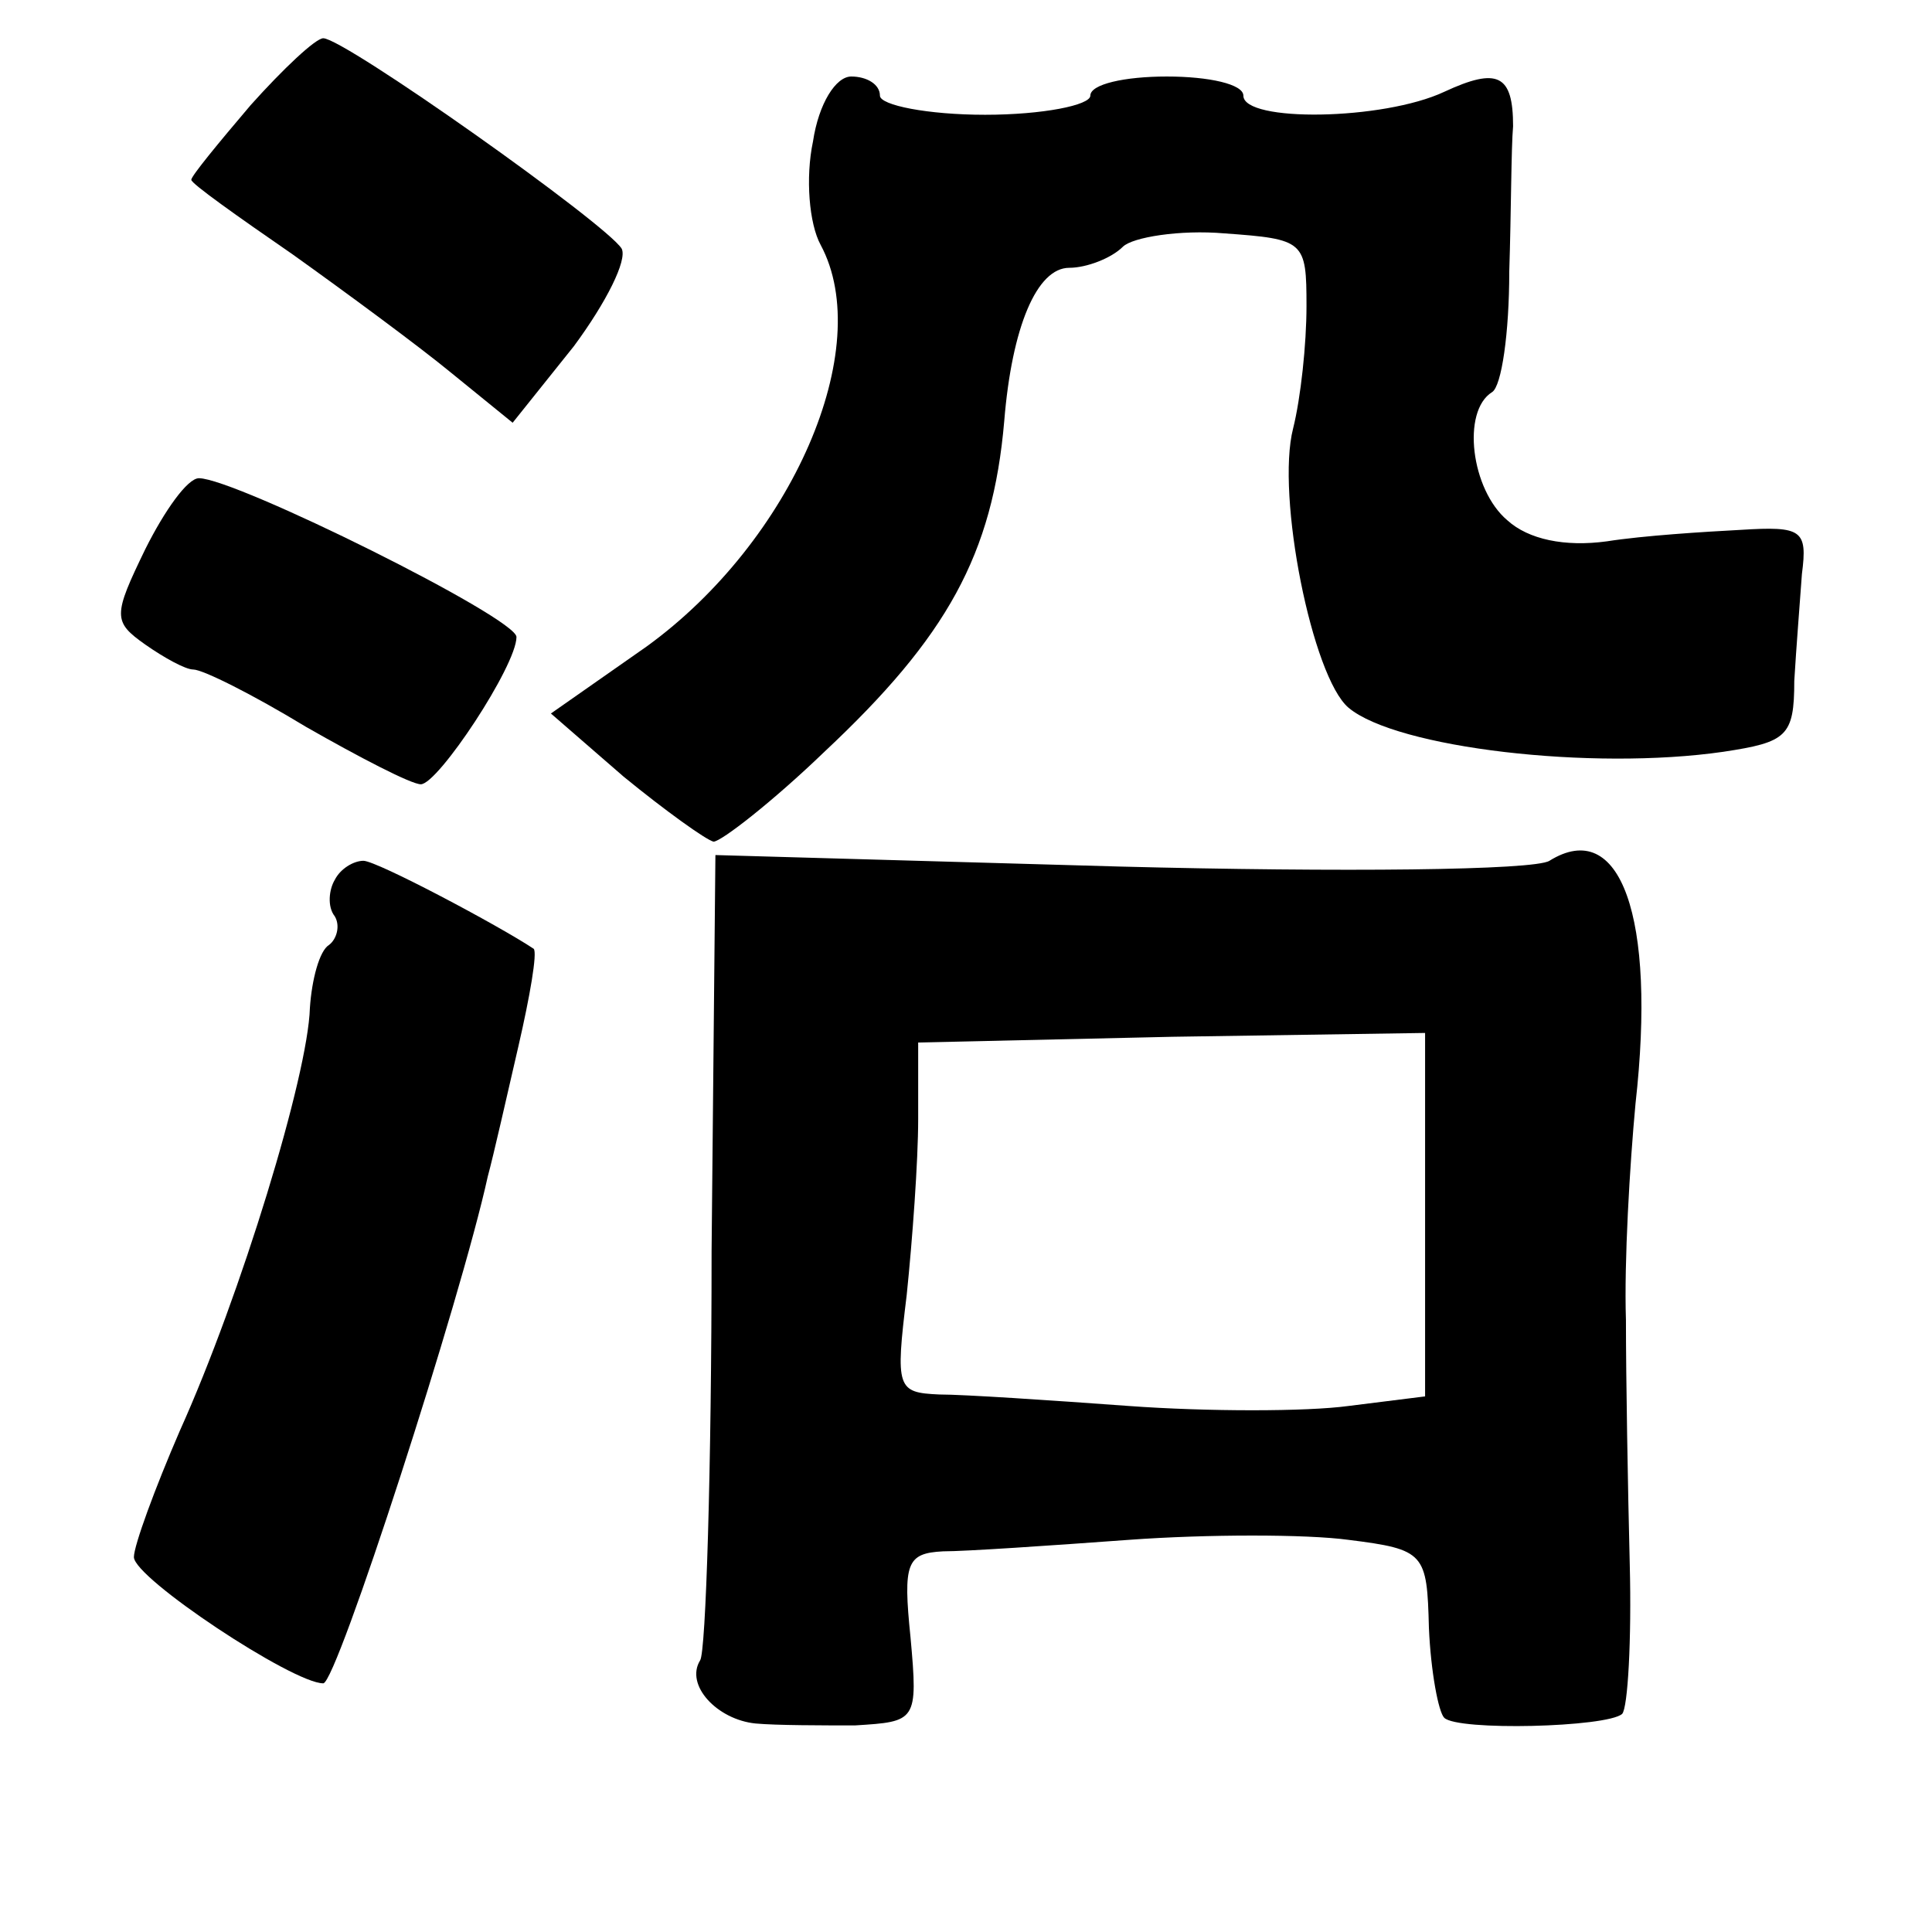 <?xml version="1.0" standalone="no"?>
<!DOCTYPE svg PUBLIC "-//W3C//DTD SVG 20010904//EN"
 "http://www.w3.org/TR/2001/REC-SVG-20010904/DTD/svg10.dtd">
<svg version="1.0" xmlns="http://www.w3.org/2000/svg"
 width="101pt" height="101pt" viewBox="0 0 101 101"
 preserveAspectRatio="xMidYMid meet">
<g transform="translate(0,101) scale(0.1,-0.1)"
fill="#000000" stroke="none">
<path d="M131 955 c-17 -20 -31 -37 -31 -39 0 -2 24 -19 53 -39 28 -20 66 -48
83 -62 l32 -26 32 40 c17 23 28 45 25 51 -8 13 -145 110 -156 110 -4 0 -21
-16 -38 -35z"/>
<path d="M425 936 c-4 -19 -2 -43 4 -54 29 -54 -15 -155 -91 -210 l-50 -35 38
-33 c22 -18 43 -33 47 -34 4 0 31 21 58 47 64 60 88 103 94 173 4 49 17 80 34
80 9 0 22 5 28 11 5 5 30 9 53 7 42 -3 43 -4 43 -38 0 -20 -3 -48 -7 -64 -9
-35 10 -130 29 -146 25 -21 127 -33 196 -23 33 5 37 8 37 37 1 17 3 42 4 56 3
23 0 25 -32 23 -19 -1 -51 -3 -70 -6 -22 -3 -41 1 -52 11 -19 16 -24 57 -8 67
5 3 9 31 9 63 1 31 1 65 2 76 0 27 -8 31 -36 18 -32 -15 -105 -16 -105 -2 0 6
-18 10 -40 10 -22 0 -40 -4 -40 -10 0 -5 -25 -10 -55 -10 -30 0 -55 5 -55 10
0 6 -7 10 -15 10 -8 0 -17 -14 -20 -34z"/>
<path d="M76 723 c-17 -35 -17 -38 0 -50 10 -7 21 -13 25 -13 5 0 31 -13 59
-30 28 -16 55 -30 60 -30 9 0 50 62 50 77 0 10 -147 83 -166 83 -6 0 -18 -17
-28 -37z"/>
<path d="M810 560 c-8 -5 -109 -6 -225 -3 l-211 6 -2 -207 c0 -114 -3 -210 -6
-214 -8 -13 9 -31 29 -33 11 -1 35 -1 52 -1 32 2 33 2 29 46 -4 39 -2 44 17
45 12 0 56 3 97 6 41 3 93 3 115 0 40 -5 41 -7 42 -46 1 -23 5 -44 8 -47 7 -7
85 -5 93 2 3 3 5 39 4 78 -1 40 -2 98 -2 128 -1 30 2 81 5 113 11 98 -8 150
-45 127z m-65 -185 l0 -95 -40 -5 c-22 -3 -74 -3 -115 0 -41 3 -86 6 -99 6
-22 1 -23 3 -17 52 3 29 6 70 6 92 l0 40 133 3 132 2 0 -95z"/>
<path d="M175 550 c-3 -5 -4 -14 0 -19 3 -5 1 -12 -3 -15 -5 -3 -9 -18 -10
-33 -1 -35 -36 -150 -68 -221 -13 -30 -24 -60 -24 -66 0 -11 83 -66 99 -66 7
0 72 201 86 265 3 11 10 42 16 68 6 26 10 49 8 51 -18 12 -82 46 -89 46 -5 0
-12 -4 -15 -10z"/>
</g>
</svg>
